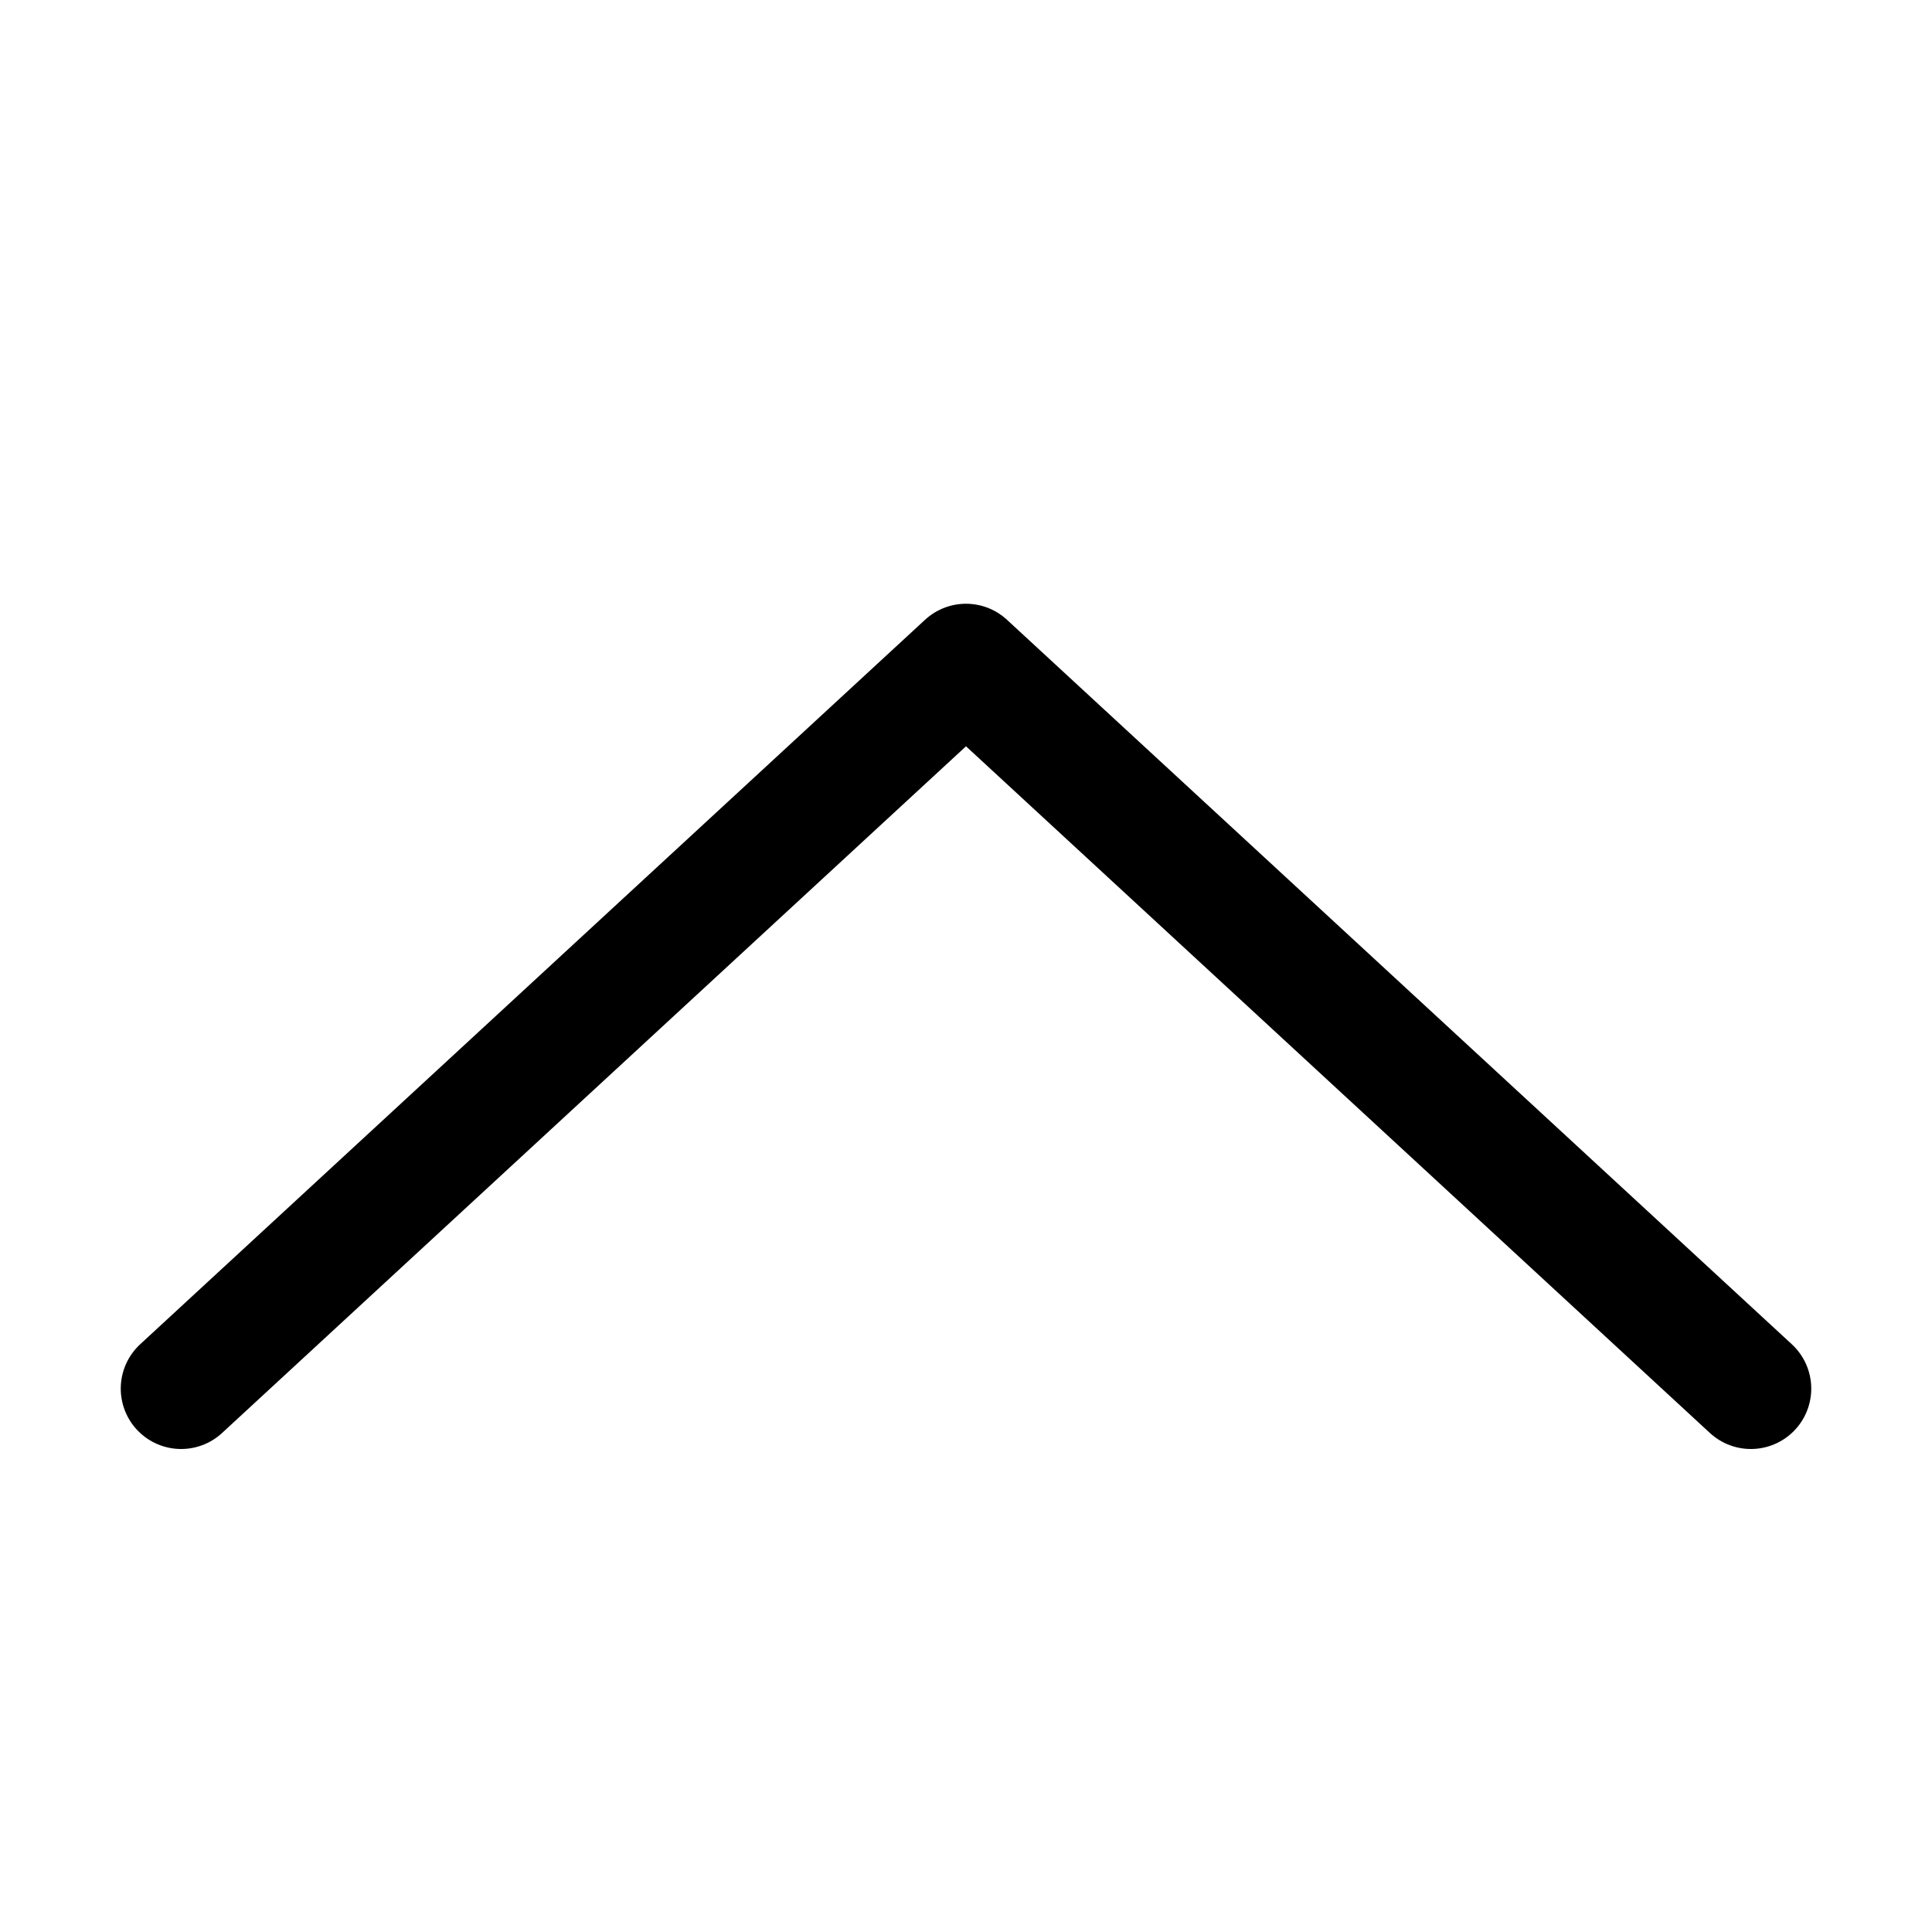 <svg xmlns="http://www.w3.org/2000/svg" width="16" height="16" viewBox="0 0 16 16"><rect width="16" height="16" fill="#fff" opacity="0"/><g transform="translate(1.5 5.5)"><path d="M6,0,0,6.5,6,13" transform="translate(13) rotate(90)" fill="none" stroke="#000" stroke-linecap="round" stroke-linejoin="round" stroke-width="1"/></g></svg>